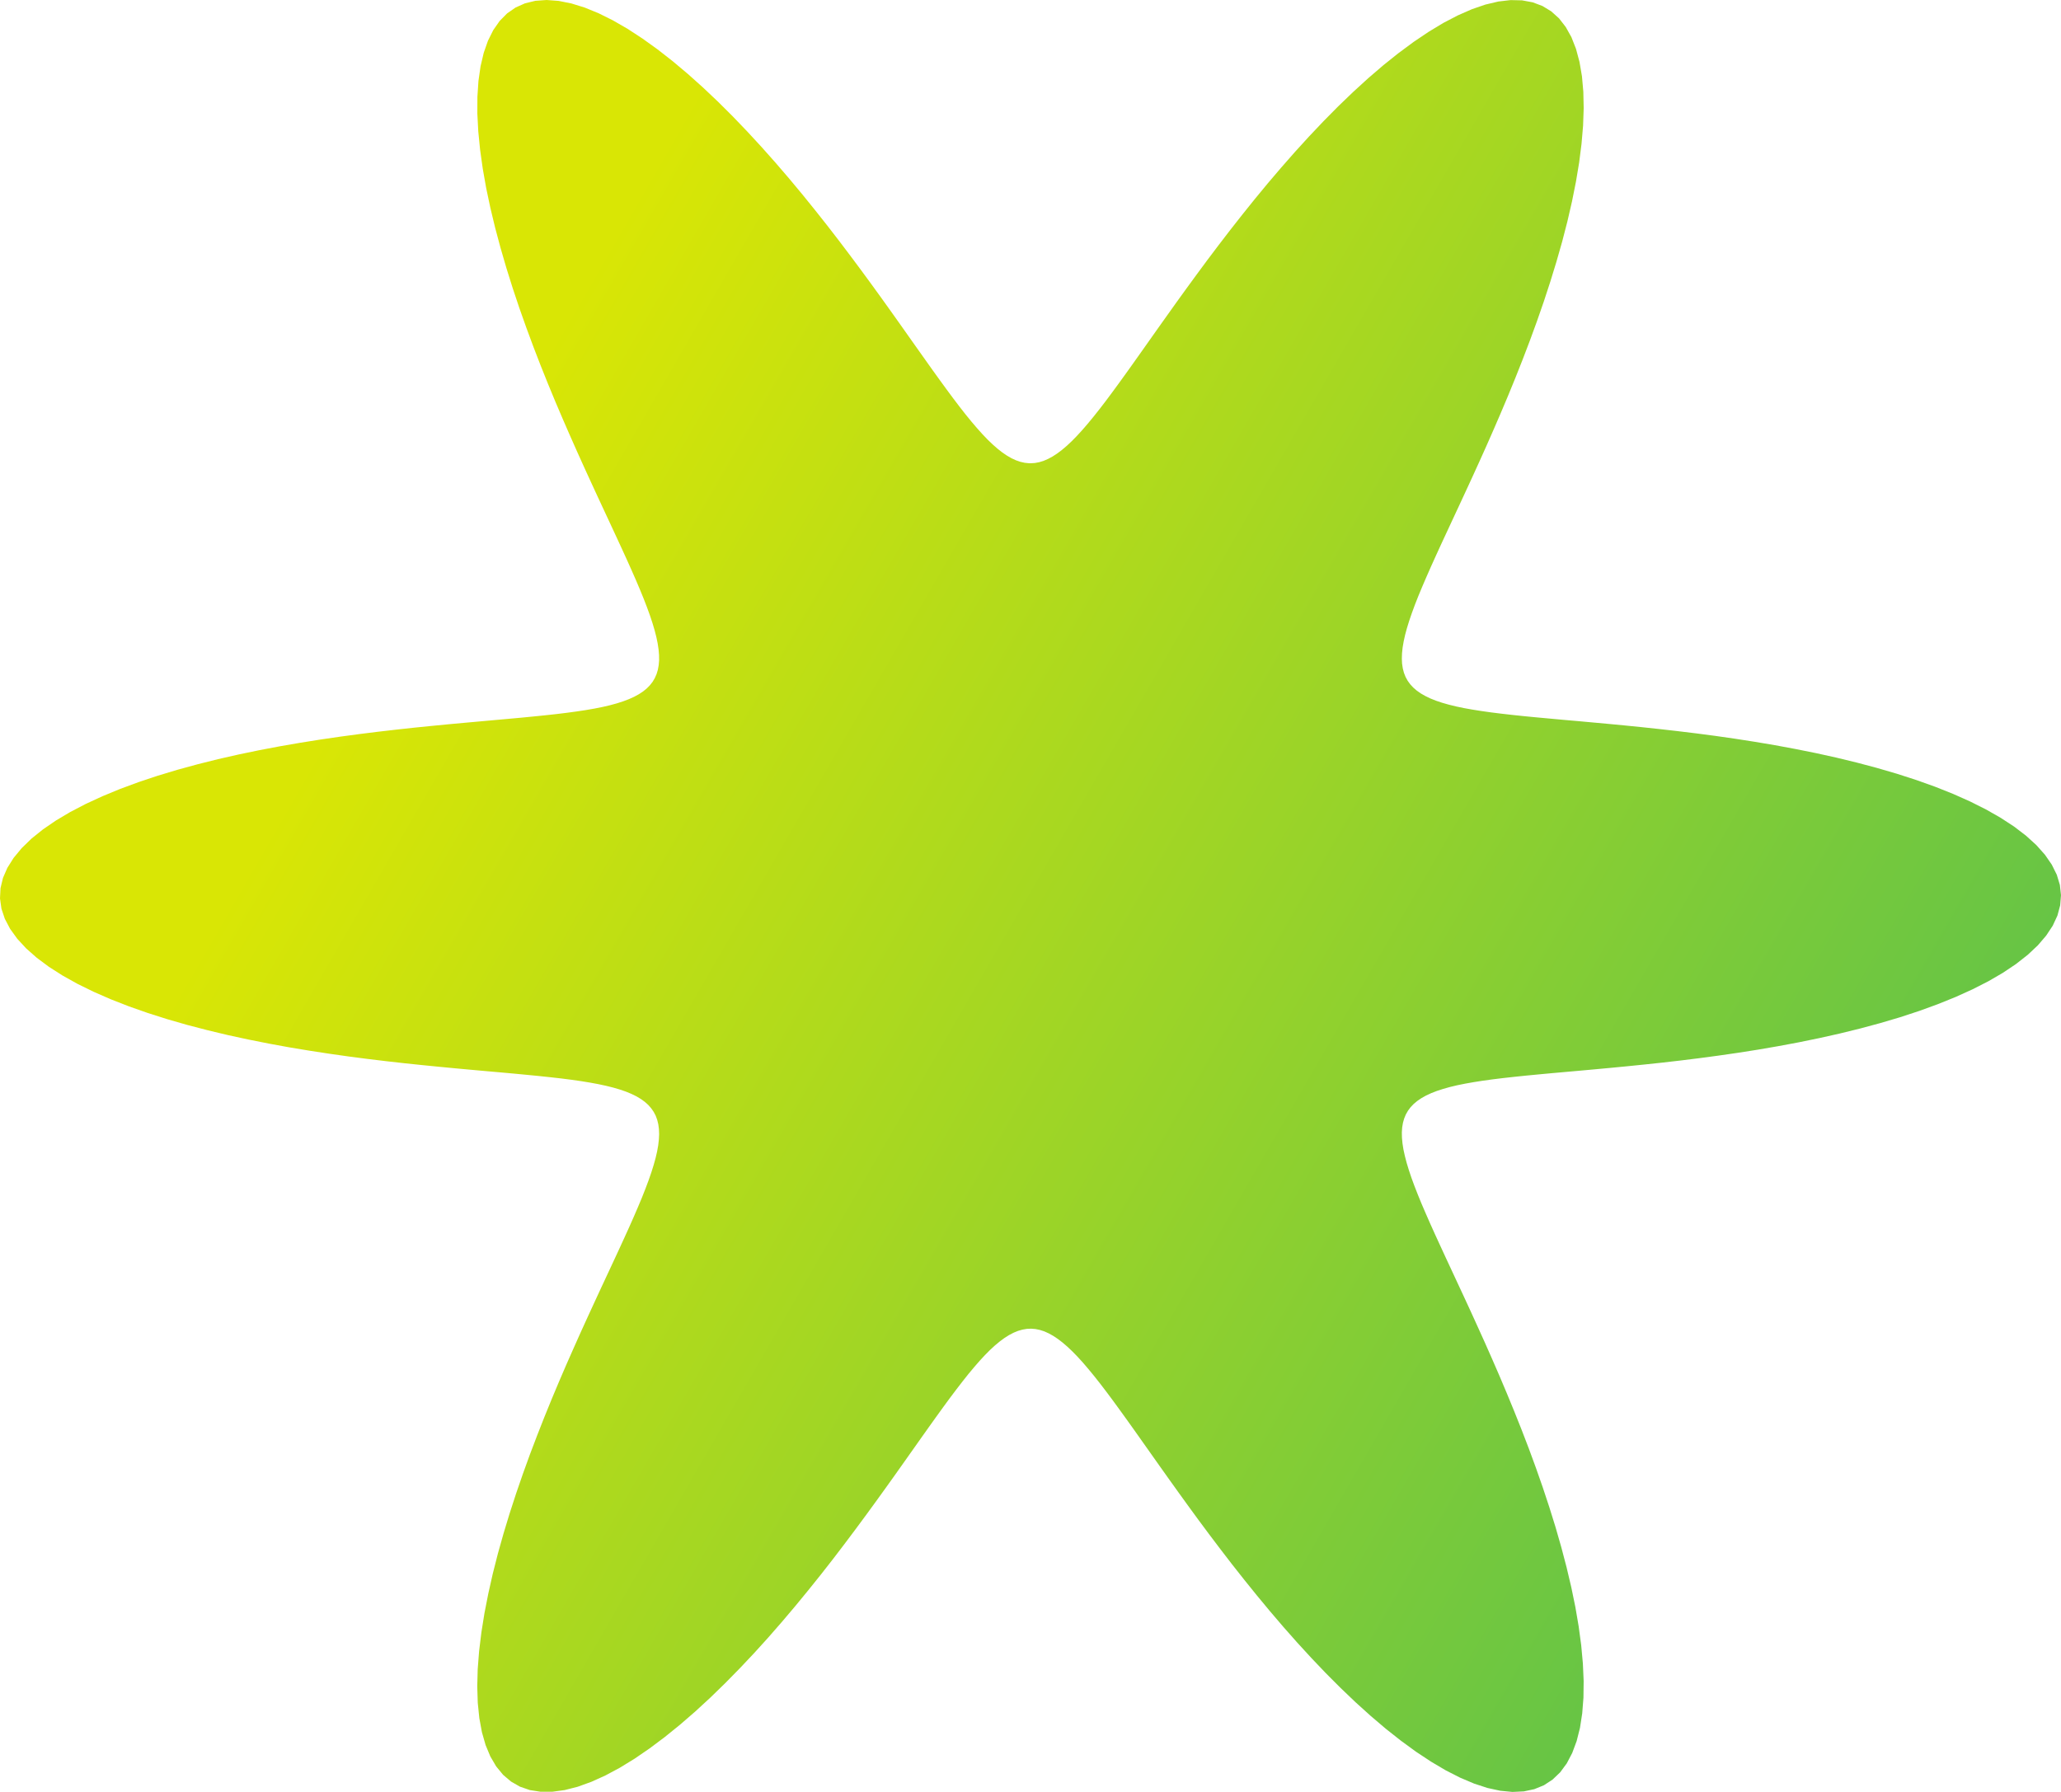 <svg width="69" height="60" viewBox="0 0 69 60" fill="none" xmlns="http://www.w3.org/2000/svg">
<path fill-rule="evenodd" clip-rule="evenodd" d="M34.499 15.512V15.512L34.645 15.503L34.791 15.476L34.938 15.431L35.087 15.367L35.239 15.285L35.393 15.185L35.551 15.066L35.713 14.929L35.88 14.773L36.052 14.597L36.23 14.403L36.414 14.19L36.606 13.957L36.806 13.705L37.015 13.433L37.232 13.142L37.46 12.831L37.698 12.501L37.948 12.151L38.209 11.783L38.483 11.395L38.77 10.989L39.071 10.566L39.385 10.125L39.715 9.668L40.059 9.197L40.418 8.711L40.793 8.214L41.183 7.706L41.588 7.19L42.008 6.667L42.442 6.141L42.891 5.614L43.352 5.089L43.825 4.57L44.309 4.059L44.801 3.561L45.301 3.08L45.806 2.619L46.314 2.183L46.823 1.776L47.33 1.401L47.831 1.064L48.325 0.766L48.809 0.514L49.278 0.308L49.73 0.153L50.163 0.051L50.573 0.003L50.957 0.012L51.314 0.078L51.64 0.201L51.934 0.38L52.195 0.615L52.42 0.905L52.61 1.246L52.763 1.637L52.88 2.073L52.962 2.553L53.008 3.07L53.02 3.623L53 4.205L52.948 4.813L52.868 5.443L52.76 6.089L52.628 6.748L52.474 7.416L52.3 8.089L52.108 8.762L51.902 9.433L51.684 10.099L51.455 10.757L51.219 11.403L50.977 12.037L50.732 12.656L50.485 13.259L50.238 13.844L49.993 14.41L49.752 14.957L49.515 15.484L49.284 15.991L49.06 16.476L48.844 16.942L48.637 17.386L48.44 17.81L48.252 18.214L48.076 18.599L47.911 18.964L47.758 19.311L47.617 19.639L47.488 19.949L47.372 20.243L47.27 20.52L47.18 20.782L47.104 21.028L47.041 21.26L46.993 21.478L46.958 21.683L46.938 21.874L46.932 22.054L46.94 22.223L46.964 22.38L47.002 22.527L47.056 22.664L47.125 22.791L47.211 22.91L47.312 23.02L47.43 23.122L47.564 23.217L47.716 23.304L47.885 23.386L48.073 23.461L48.278 23.53L48.503 23.594L48.747 23.654L49.01 23.709L49.294 23.76L49.598 23.808L49.923 23.854L50.27 23.897L50.638 23.939L51.029 23.98L51.441 24.02L51.877 24.06L52.334 24.102L52.815 24.144L53.318 24.19L53.843 24.238L54.389 24.29L54.957 24.347L55.545 24.41L56.153 24.479L56.778 24.555L57.419 24.639L58.074 24.733L58.742 24.837L59.42 24.951L60.104 25.078L60.792 25.216L61.48 25.368L62.164 25.534L62.841 25.714L63.506 25.908L64.154 26.117L64.781 26.341L65.382 26.58L65.952 26.834L66.487 27.102L66.98 27.383L67.429 27.676L67.828 27.981L68.174 28.296L68.463 28.62L68.692 28.952L68.859 29.289L68.962 29.63L69 29.973L68.972 30.316L68.88 30.658L68.723 30.996L68.503 31.328L68.224 31.654L67.887 31.97L67.496 32.277L67.055 32.573L66.568 32.856L66.04 33.125L65.475 33.381L64.879 33.622L64.256 33.849L63.611 34.061L62.948 34.257L62.273 34.439L61.589 34.607L60.901 34.761L60.213 34.902L59.528 35.03L58.849 35.147L58.18 35.252L57.522 35.347L56.879 35.433L56.251 35.511L55.641 35.581L55.05 35.644L54.478 35.702L53.928 35.755L53.4 35.804L52.894 35.85L52.409 35.893L51.948 35.934L51.509 35.975L51.093 36.015L50.699 36.056L50.327 36.097L49.977 36.14L49.648 36.185L49.341 36.233L49.054 36.284L48.787 36.338L48.54 36.397L48.313 36.461L48.104 36.529L47.914 36.603L47.742 36.683L47.587 36.77L47.45 36.863L47.329 36.964L47.225 37.073L47.138 37.19L47.066 37.316L47.01 37.452L46.969 37.597L46.943 37.753L46.932 37.919L46.936 38.097L46.954 38.287L46.986 38.49L47.033 38.705L47.093 38.935L47.167 39.179L47.254 39.438L47.355 39.713L47.469 40.004L47.595 40.312L47.735 40.637L47.886 40.981L48.049 41.343L48.224 41.724L48.409 42.125L48.605 42.546L48.81 42.987L49.025 43.449L49.248 43.932L49.477 44.435L49.714 44.959L49.954 45.502L50.199 46.066L50.445 46.648L50.692 47.248L50.938 47.864L51.181 48.496L51.418 49.141L51.648 49.797L51.868 50.461L52.077 51.132L52.27 51.805L52.447 52.478L52.605 53.147L52.741 53.807L52.852 54.456L52.937 55.089L52.993 55.701L53.019 56.288L53.012 56.845L52.971 57.368L52.896 57.854L52.784 58.298L52.636 58.696L52.453 59.045L52.233 59.343L51.978 59.587L51.689 59.776L51.368 59.907L51.016 59.982L50.636 60L50.23 59.961L49.801 59.868L49.351 59.721L48.884 59.523L48.403 59.278L47.911 58.987L47.41 58.656L46.904 58.287L46.395 57.885L45.887 57.453L45.381 56.996L44.88 56.517L44.386 56.022L43.901 55.513L43.426 54.995L42.963 54.471L42.513 53.944L42.076 53.417L41.654 52.894L41.246 52.377L40.854 51.867L40.477 51.368L40.115 50.881L39.769 50.407L39.437 49.947L39.12 49.504L38.817 49.078L38.528 48.669L38.252 48.279L37.989 47.907L37.737 47.554L37.497 47.221L37.268 46.907L37.049 46.613L36.839 46.338L36.638 46.083L36.444 45.847L36.259 45.63L36.08 45.433L35.907 45.255L35.739 45.096L35.577 44.956L35.418 44.834L35.263 44.731L35.111 44.646L34.962 44.579L34.814 44.531L34.668 44.501L34.522 44.489L34.377 44.495L34.231 44.52L34.084 44.562L33.935 44.623L33.784 44.702L33.63 44.799L33.473 44.915L33.311 45.049L33.145 45.202L32.974 45.374L32.797 45.566L32.614 45.776L32.423 46.005L32.225 46.254L32.018 46.523L31.801 46.811L31.575 47.119L31.339 47.446L31.091 47.793L30.832 48.158L30.56 48.543L30.275 48.946L29.977 49.367L29.664 49.805L29.337 50.259L28.995 50.728L28.638 51.211L28.266 51.707L27.879 52.214L27.476 52.729L27.058 53.25L26.626 53.776L26.18 54.303L25.721 54.829L25.25 55.349L24.767 55.861L24.276 56.361L23.777 56.846L23.273 57.31L22.765 57.75L22.256 58.162L21.749 58.542L21.247 58.886L20.751 59.19L20.266 59.45L19.794 59.663L19.339 59.827L18.903 59.938L18.489 59.994L18.1 59.994L17.739 59.938L17.408 59.824L17.109 59.653L16.843 59.427L16.612 59.146L16.416 58.812L16.257 58.43L16.134 58L16.047 57.527L15.995 57.016L15.978 56.468L15.993 55.891L16.04 55.286L16.116 54.66L16.219 54.016L16.348 53.358L16.498 52.691L16.669 52.019L16.858 51.346L17.062 50.674L17.279 50.007L17.506 49.349L17.741 48.7L17.983 48.064L18.227 47.443L18.474 46.837L18.721 46.249L18.966 45.68L19.209 45.13L19.446 44.599L19.678 44.09L19.903 43.601L20.12 43.132L20.329 42.684L20.528 42.257L20.717 41.85L20.895 41.462L21.062 41.094L21.217 40.745L21.36 40.413L21.491 40.1L21.608 39.804L21.713 39.524L21.805 39.26L21.883 39.011L21.948 38.777L21.999 38.557L22.036 38.35L22.058 38.156L22.067 37.975L22.06 37.804L22.039 37.645L22.003 37.497L21.952 37.358L21.885 37.23L21.802 37.11L21.704 36.998L21.589 36.895L21.457 36.799L21.308 36.71L21.141 36.628L20.957 36.552L20.754 36.482L20.533 36.417L20.292 36.357L20.032 36.301L19.751 36.249L19.45 36.2L19.128 36.154L18.785 36.11L18.42 36.069L18.033 36.028L17.624 35.988L17.193 35.947L16.738 35.906L16.262 35.864L15.762 35.819L15.241 35.771L14.697 35.719L14.133 35.663L13.548 35.602L12.944 35.534L12.322 35.459L11.683 35.376L11.029 35.283L10.363 35.181L9.687 35.069L9.004 34.944L8.316 34.807L7.628 34.658L6.943 34.494L6.264 34.317L5.597 34.125L4.946 33.918L4.315 33.696L3.71 33.46L3.134 33.208L2.594 32.943L2.094 32.664L1.638 32.373L1.23 32.069L0.876 31.756L0.578 31.433L0.339 31.102L0.162 30.766L0.048 30.425L-1.30773e-06 30.082L0.017 29.739L0.099 29.397L0.246 29.059L0.456 28.725L0.726 28.399L1.054 28.08L1.437 27.772L1.87 27.475L2.35 27.19L2.872 26.918L3.431 26.66L4.022 26.416L4.642 26.187L5.284 25.973L5.944 25.774L6.617 25.59L7.3 25.419L7.987 25.263L8.676 25.12L9.361 24.99L10.041 24.872L10.712 24.765L11.372 24.668L12.018 24.581L12.649 24.502L13.262 24.431L13.856 24.366L14.43 24.308L14.984 24.254L15.516 24.205L16.026 24.159L16.513 24.115L16.978 24.073L17.421 24.033L17.841 23.992L18.238 23.952L18.614 23.911L18.967 23.868L19.299 23.823L19.61 23.776L19.9 23.726L20.17 23.672L20.42 23.614L20.651 23.551L20.862 23.483L21.055 23.41L21.23 23.331L21.388 23.245L21.528 23.153L21.651 23.053L21.757 22.946L21.848 22.83L21.922 22.705L21.981 22.571L22.024 22.428L22.052 22.274L22.066 22.109L22.064 21.933L22.048 21.745L22.018 21.544L21.974 21.331L21.916 21.104L21.844 20.862L21.759 20.605L21.66 20.333L21.549 20.045L21.424 19.74L21.287 19.417L21.137 19.076L20.976 18.717L20.803 18.339L20.619 17.941L20.425 17.523L20.221 17.085L20.008 16.627L19.787 16.148L19.558 15.648L19.323 15.127L19.083 14.586L18.839 14.026L18.592 13.447L18.345 12.85L18.099 12.236L17.856 11.607L17.618 10.964L17.386 10.31L17.164 9.646L16.954 8.976L16.758 8.303L16.578 7.63L16.417 6.96L16.277 6.298L16.162 5.647L16.073 5.012L16.012 4.396L15.981 3.805L15.983 3.243L16.018 2.713L16.088 2.222L16.194 1.771L16.336 1.365L16.514 1.008L16.728 0.702L16.977 0.449L17.261 0.252L17.577 0.111L17.924 0.027L18.3 3.01478e-06L18.702 0.03L19.128 0.115L19.574 0.253L20.039 0.443L20.518 0.681L21.009 0.964L21.508 1.29L22.014 1.653L22.522 2.05L23.031 2.478L23.537 2.931L24.039 3.406L24.534 3.899L25.02 4.406L25.497 4.923L25.962 5.446L26.415 5.973L26.854 6.5L27.278 7.024L27.688 7.542L28.083 8.053L28.462 8.554L28.827 9.044L29.176 9.52L29.51 9.981L29.829 10.427L30.134 10.856L30.425 11.268L30.703 11.661L30.969 12.036L31.222 12.392L31.464 12.728L31.695 13.045L31.916 13.343L32.127 13.621L32.329 13.879L32.524 14.118L32.711 14.337L32.891 14.538L33.064 14.719L33.233 14.881L33.396 15.024L33.555 15.149L33.711 15.255L33.863 15.343L34.013 15.412L34.16 15.463L34.307 15.496L34.453 15.511L34.499 15.512Z" fill="url(#paint0_linear_95_274)"/>
<defs>
<linearGradient id="paint0_linear_95_274" x1="-7.00951e-07" y1="43.37" x2="49.769" y2="72.087" gradientUnits="userSpaceOnUse">
<stop stop-color="#D9E605"/>
<stop offset="1" stop-color="#5EC24A"/>
</linearGradient>
</defs>
</svg>
